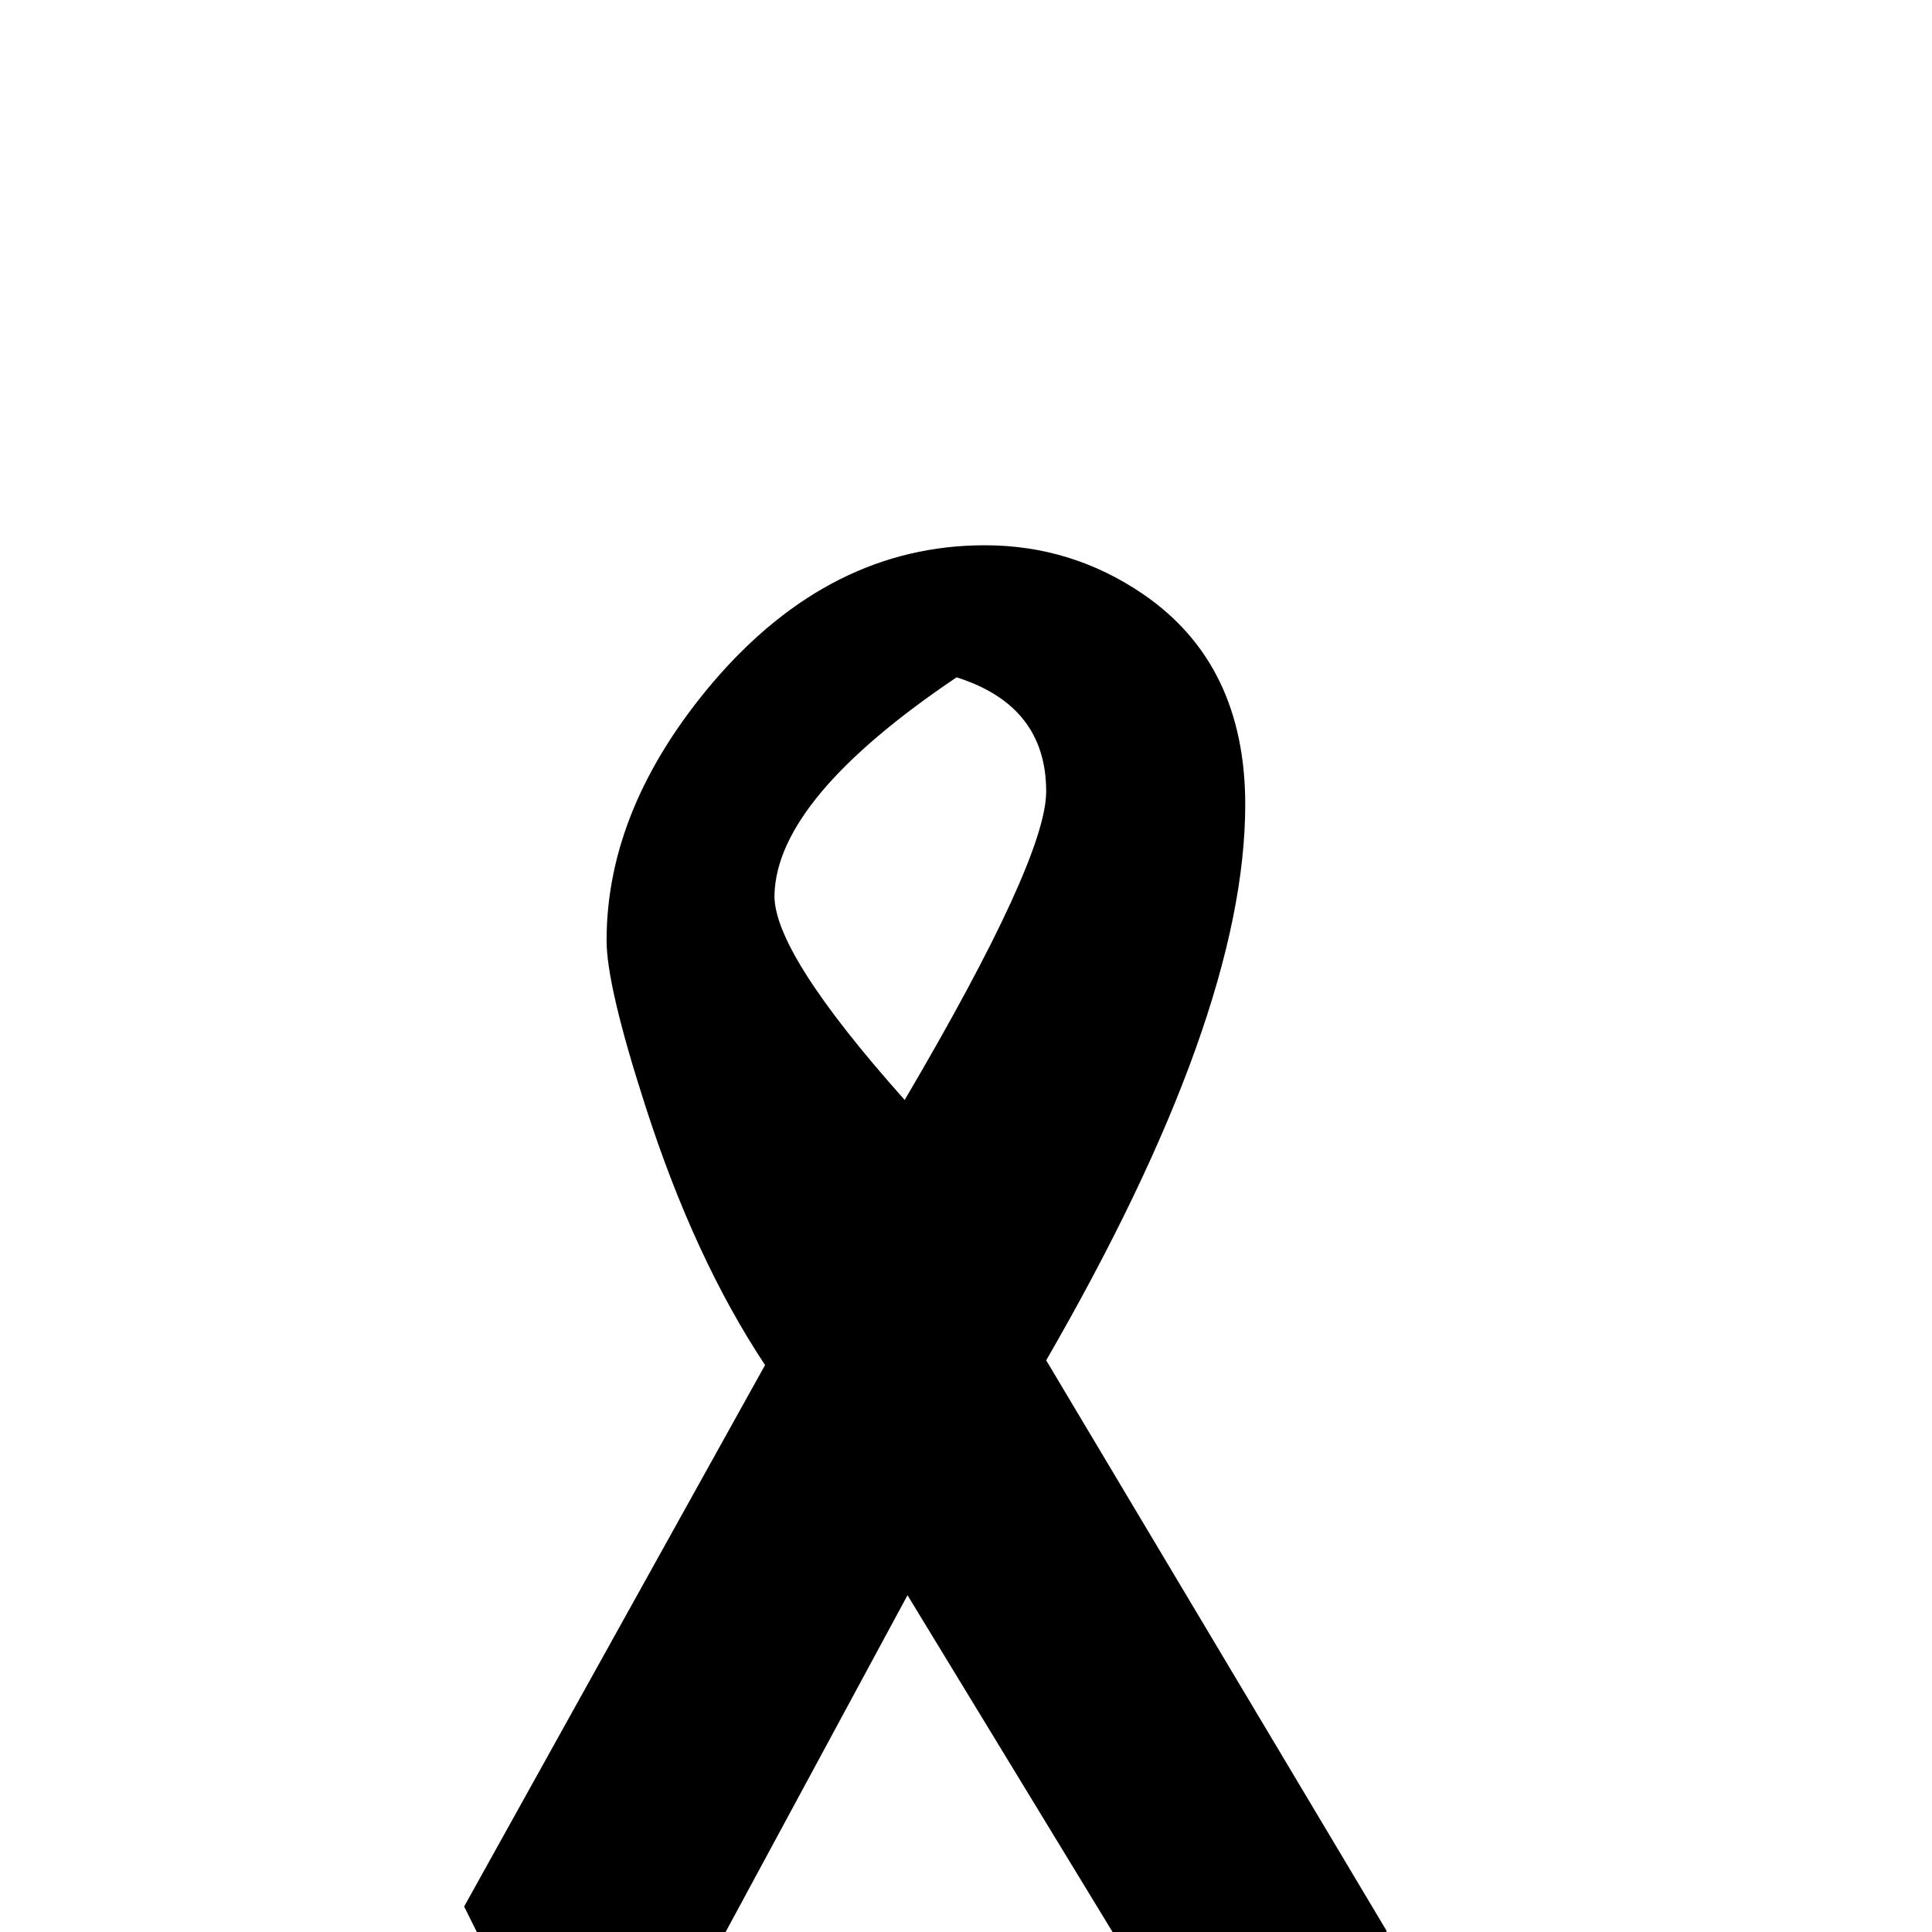 <?xml version="1.0" standalone="no"?>
<!DOCTYPE svg PUBLIC "-//W3C//DTD SVG 1.1//EN" "http://www.w3.org/Graphics/SVG/1.1/DTD/svg11.dtd" >
<svg viewBox="0 -442 2048 2048">
  <g transform="matrix(1 0 0 -1 0 1606)">
   <path fill="currentColor"
d="M1470 1l-136 -255l-372 611l-330 -611l-140 281l319 574q-75 113 -127 275q-41 127 -41 175q0 141 113 274q124 145 288 145q92 0 168 -52q108 -74 108 -223q0 -224 -211 -589zM1109 1209q0 91 -95 121q-190 -128 -193 -230q-2 -61 138 -218q150 255 150 327z" />
  </g>

</svg>
